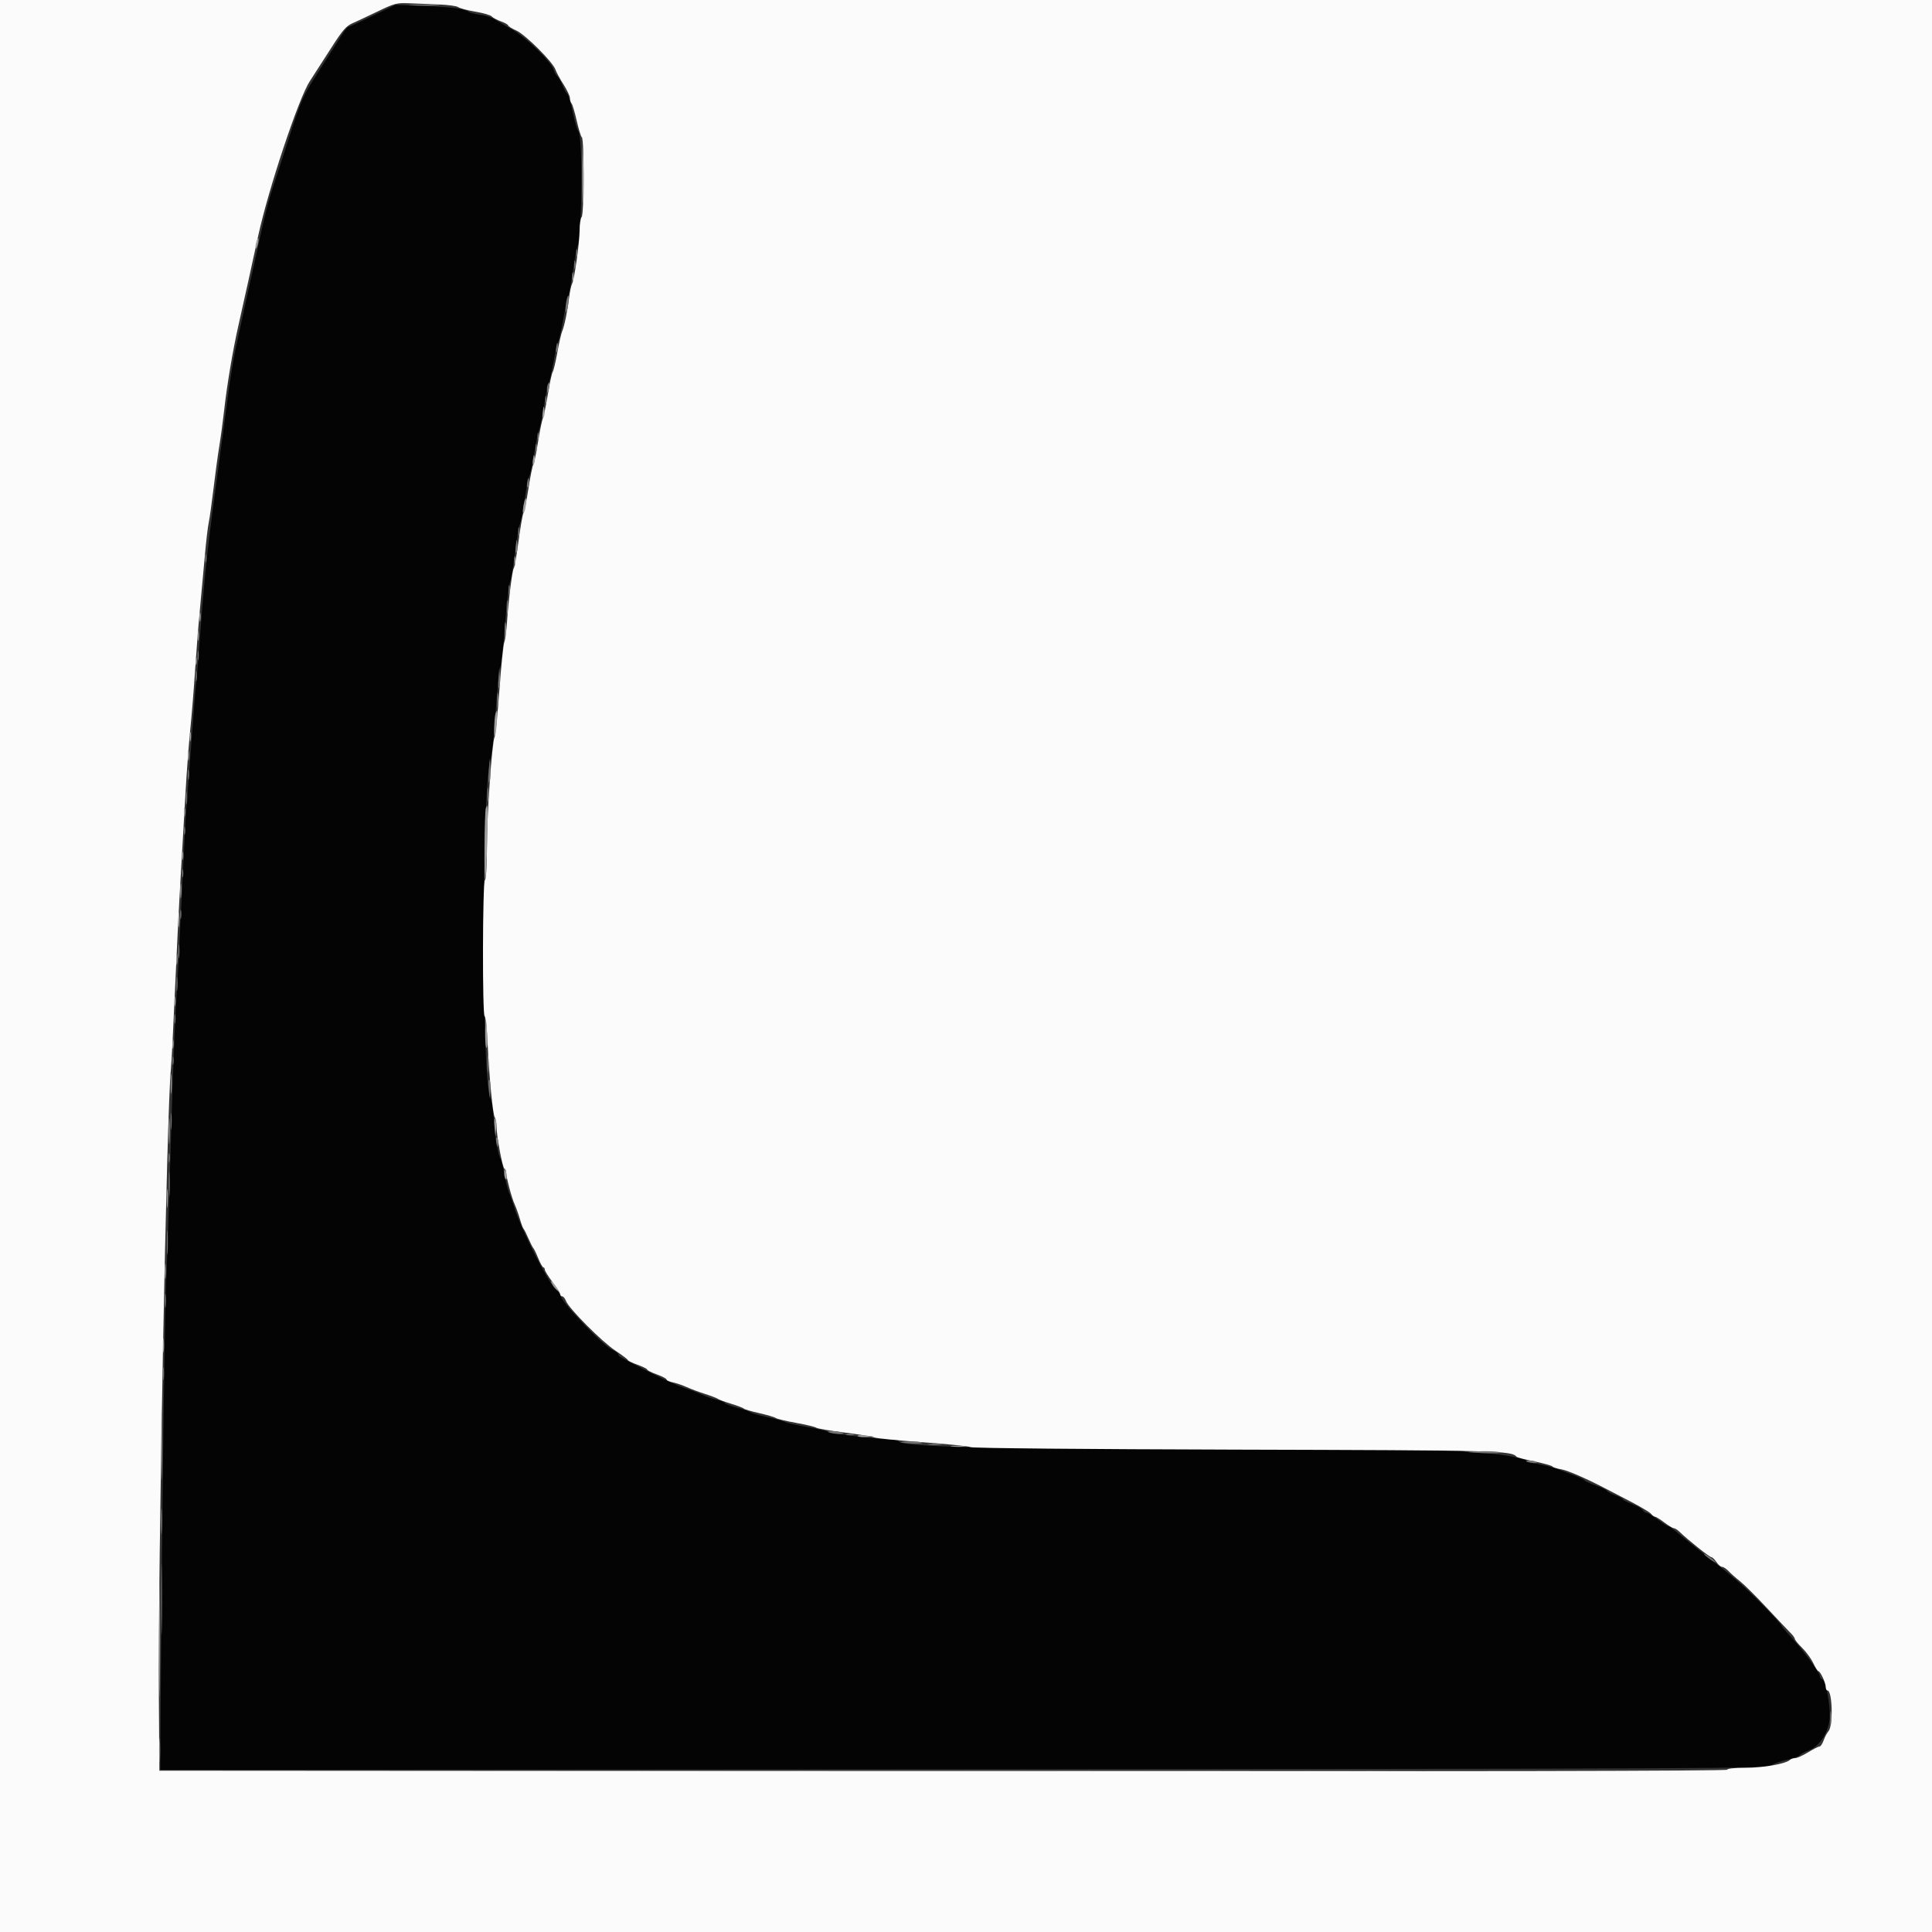 <svg id="svg" version="1.1" xmlns="http://www.w3.org/2000/svg" xmlns:xlink="http://www.w3.org/1999/xlink" width="400" height="400" viewBox="0, 0, 400,400"><rect x="0" y="0" width="400" height="400" fill="#333333" stroke="none"/><g id="svgg"><path id="path0" d="M77.122 3.300 C 74.494 4.565,72.221 5.600,72.071 5.600 C 71.921 5.600,71.146 6.635,70.349 7.900 C 69.552 9.165,67.466 12.450,65.714 15.200 C 62.707 19.919,62.375 20.672,59.817 28.600 C 58.327 33.220,56.693 38.260,56.187 39.800 C 55.681 41.340,54.797 44.760,54.223 47.400 C 53.649 50.040,52.834 53.730,52.412 55.600 C 51.990 57.470,51.176 61.160,50.603 63.800 C 50.031 66.440,49.210 70.220,48.781 72.200 C 48.351 74.180,47.624 78.680,47.166 82.200 C 46.707 85.720,45.887 91.840,45.343 95.800 C 43.158 111.715,42.379 118.685,41.611 129.200 C 41.170 135.250,40.720 140.740,40.613 141.400 C 40.506 142.060,40.058 147.640,39.617 153.800 C 39.177 159.960,38.721 165.900,38.605 167.000 C 38.489 168.100,38.031 176.830,37.586 186.400 C 37.142 195.970,36.605 206.230,36.394 209.200 C 36.182 212.170,35.735 224.050,35.401 235.600 C 35.066 247.150,34.605 260.740,34.377 265.800 C 34.049 273.071,33.337 331.801,33.221 361.110 L 33.200 366.419 199.300 366.310 C 356.022 366.206,365.468 366.161,366.598 365.507 C 367.256 365.126,368.786 364.603,369.998 364.346 C 371.209 364.088,372.380 363.663,372.600 363.401 C 372.820 363.138,373.698 362.671,374.551 362.363 C 376.758 361.566,378.703 358.468,378.835 355.541 C 378.956 352.864,378.009 347.978,377.318 347.713 C 377.033 347.604,376.800 347.349,376.800 347.148 C 376.800 346.291,373.082 341.308,369.935 337.946 C 369.349 337.320,368.809 336.637,368.735 336.427 C 368.661 336.218,366.980 334.389,365.000 332.363 C 361.739 329.026,359.311 326.863,355.614 324.000 C 354.597 323.213,349.446 319.086,346.117 316.391 C 345.851 316.176,345.515 316.000,345.370 316.000 C 345.226 316.000,344.249 315.370,343.200 314.600 C 342.151 313.830,341.101 313.200,340.866 313.200 C 340.632 313.200,340.296 312.958,340.120 312.662 C 339.944 312.366,338.945 311.802,337.900 311.408 C 336.855 311.014,336.000 310.572,336.000 310.426 C 336.000 310.280,335.325 309.919,334.500 309.624 C 333.675 309.329,332.886 308.910,332.746 308.694 C 332.606 308.477,331.537 307.964,330.372 307.554 C 329.206 307.143,328.150 306.654,328.026 306.467 C 327.902 306.280,326.900 305.806,325.800 305.415 C 324.700 305.023,323.260 304.479,322.600 304.205 C 321.940 303.932,320.230 303.474,318.800 303.187 C 317.370 302.900,316.110 302.551,316.000 302.411 C 315.565 301.857,309.209 300.800,306.314 300.800 C 304.627 300.800,303.136 300.620,303.000 300.400 C 302.837 300.137,285.837 300.002,253.276 300.007 C 203.805 300.014,186.000 299.568,186.000 298.321 C 186.000 298.145,185.153 298.000,184.117 298.000 C 181.589 298.000,172.402 296.849,171.400 296.407 C 170.960 296.213,168.911 295.758,166.847 295.397 C 164.783 295.036,162.803 294.581,162.447 294.387 C 162.091 294.192,160.455 293.745,158.811 293.392 C 157.167 293.039,155.637 292.598,155.411 292.412 C 155.185 292.226,153.937 291.797,152.637 291.458 C 151.337 291.120,150.167 290.676,150.037 290.472 C 149.907 290.268,149.170 289.966,148.400 289.801 C 147.630 289.636,146.280 289.173,145.400 288.773 C 144.520 288.373,142.843 287.741,141.672 287.368 C 140.502 286.995,137.442 285.618,134.872 284.309 C 128.343 280.981,128.000 280.785,128.000 280.389 C 128.000 280.196,127.370 279.739,126.600 279.373 C 124.865 278.550,117.167 270.582,116.260 268.670 C 115.893 267.897,115.460 267.205,115.296 267.132 C 113.983 266.547,107.856 254.593,106.413 249.800 C 106.148 248.920,105.698 247.660,105.413 247.000 C 105.129 246.340,104.671 244.540,104.395 243.000 C 104.120 241.460,103.754 240.020,103.582 239.800 C 103.146 239.241,102.487 235.234,102.168 231.200 C 102.020 229.330,101.750 227.612,101.569 227.382 C 99.642 224.945,99.680 161.505,101.610 157.000 C 101.799 156.560,102.242 152.330,102.595 147.600 C 102.948 142.870,103.389 138.640,103.575 138.200 C 103.762 137.760,104.206 133.725,104.563 129.234 C 104.920 124.742,105.364 120.872,105.551 120.634 C 105.737 120.395,106.207 117.680,106.595 114.600 C 106.984 111.520,107.435 108.820,107.599 108.600 C 107.762 108.380,108.208 106.130,108.589 103.600 C 108.970 101.070,109.416 98.820,109.579 98.600 C 109.743 98.380,110.186 96.310,110.565 94.000 C 110.943 91.690,111.411 89.440,111.604 89.000 C 111.796 88.560,112.257 86.316,112.627 84.014 C 112.998 81.712,113.447 79.552,113.625 79.214 C 113.804 78.876,114.256 76.890,114.631 74.800 C 115.005 72.710,115.443 70.820,115.605 70.600 C 115.766 70.380,116.211 68.400,116.594 66.200 C 116.977 64.000,117.440 61.840,117.623 61.400 C 117.807 60.960,118.246 58.620,118.598 56.200 C 118.950 53.780,119.358 51.530,119.504 51.200 C 120.529 48.886,120.724 28.361,119.734 27.156 C 119.482 26.850,118.961 25.070,118.575 23.200 C 118.188 21.330,117.668 19.620,117.418 19.400 C 117.167 19.180,116.718 18.370,116.420 17.600 C 116.121 16.830,115.660 16.019,115.396 15.798 C 115.132 15.578,114.774 14.948,114.601 14.398 C 114.069 12.719,108.818 7.650,106.000 6.096 C 104.570 5.308,102.950 4.360,102.400 3.990 C 101.850 3.620,100.518 3.200,99.440 3.058 C 98.363 2.915,97.283 2.645,97.040 2.456 C 96.206 1.805,93.783 1.486,87.850 1.243 L 81.900 1.000 77.122 3.300 " stroke="none" fill="#040404" fill-rule="evenodd"></path><path id="path1" d="M0.000 200.000 L 0.000 400.000 200.000 400.000 L 400.000 400.000 400.000 200.000 L 400.000 0.000 200.000 0.000 L 0.000 0.000 0.000 200.000 M90.664 0.915 C 92.680 0.985,94.570 1.237,94.864 1.475 C 95.159 1.713,96.750 2.134,98.400 2.412 C 100.050 2.689,101.580 3.133,101.800 3.397 C 102.020 3.661,102.875 4.121,103.700 4.419 C 104.525 4.717,105.200 5.096,105.200 5.262 C 105.200 5.427,105.965 5.904,106.900 6.321 C 108.767 7.154,114.526 12.908,115.006 14.419 C 115.166 14.924,115.905 16.287,116.649 17.449 C 117.392 18.611,118.000 19.894,118.000 20.301 C 118.000 20.707,118.152 21.211,118.339 21.420 C 118.525 21.629,119.003 23.240,119.402 25.000 C 119.800 26.760,120.279 28.301,120.466 28.425 C 120.978 28.765,120.940 44.420,120.426 44.934 C 120.192 45.168,120.000 46.412,120.000 47.698 C 120.000 50.279,118.924 57.845,118.419 58.816 C 118.242 59.155,117.978 60.415,117.831 61.616 C 117.484 64.450,116.835 67.590,116.389 68.600 C 116.194 69.040,115.743 71.018,115.387 72.996 C 115.030 74.974,114.600 76.774,114.431 76.996 C 114.262 77.218,113.814 79.290,113.435 81.600 C 113.057 83.910,112.589 86.160,112.396 86.600 C 112.204 87.040,111.745 89.290,111.377 91.600 C 111.010 93.910,110.575 95.980,110.411 96.200 C 110.247 96.420,109.792 98.670,109.400 101.200 C 109.008 103.730,108.551 105.980,108.385 106.200 C 108.219 106.420,107.758 109.030,107.362 112.000 C 106.965 114.970,106.530 117.490,106.393 117.600 C 106.090 117.844,105.287 124.168,104.971 128.800 C 104.843 130.670,104.586 132.560,104.400 133.000 C 104.213 133.440,103.763 137.850,103.400 142.800 C 103.037 147.750,102.584 152.160,102.395 152.600 C 101.836 153.899,100.800 168.885,100.800 175.676 C 100.800 179.429,100.639 182.052,100.400 182.200 C 99.903 182.507,99.845 210.400,100.342 210.400 C 100.530 210.400,100.803 212.875,100.949 215.900 C 101.309 223.346,102.048 230.917,102.461 231.380 C 102.648 231.589,102.800 232.389,102.800 233.157 C 102.800 235.221,104.076 242.000,104.465 242.000 C 104.649 242.000,104.800 242.322,104.800 242.716 C 104.800 243.743,105.927 247.987,106.574 249.400 C 106.877 250.060,107.358 251.410,107.643 252.400 C 107.928 253.390,108.265 254.290,108.392 254.400 C 108.518 254.510,108.972 255.410,109.400 256.400 C 109.828 257.390,110.286 258.290,110.418 258.400 C 110.551 258.510,111.006 259.454,111.429 260.499 C 111.853 261.543,112.335 262.398,112.500 262.399 C 112.665 262.399,112.800 262.609,112.800 262.864 C 112.800 263.119,113.520 264.281,114.400 265.446 C 115.280 266.612,116.000 267.753,116.000 267.983 C 116.000 268.212,116.184 268.400,116.410 268.400 C 116.635 268.400,116.984 268.831,117.184 269.358 C 117.776 270.914,124.606 277.780,127.410 279.637 C 128.834 280.580,130.000 281.462,130.000 281.597 C 130.000 281.732,130.900 282.166,132.000 282.561 C 133.100 282.957,134.000 283.407,134.000 283.561 C 134.000 283.716,134.900 284.166,136.000 284.561 C 137.100 284.957,138.000 285.428,138.000 285.608 C 138.000 285.789,138.585 286.056,139.300 286.203 C 140.015 286.350,141.320 286.796,142.200 287.194 C 143.080 287.593,144.790 288.231,146.000 288.612 C 147.210 288.994,148.380 289.442,148.600 289.608 C 148.820 289.774,150.080 290.241,151.400 290.644 C 152.720 291.048,153.890 291.495,154.000 291.638 C 154.110 291.781,155.545 292.202,157.189 292.574 C 158.833 292.946,160.363 293.396,160.589 293.575 C 160.815 293.754,162.710 294.209,164.800 294.587 C 166.890 294.964,168.780 295.417,169.000 295.593 C 169.220 295.768,171.830 296.215,174.800 296.586 C 177.770 296.957,180.560 297.413,181.000 297.600 C 181.440 297.788,185.940 298.236,191.000 298.598 C 196.060 298.959,200.560 299.419,201.000 299.619 C 201.465 299.831,224.525 300.045,256.000 300.130 C 310.620 300.276,312.899 300.335,314.000 301.620 C 314.110 301.748,315.779 302.180,317.709 302.580 C 319.639 302.979,321.305 303.446,321.411 303.618 C 321.517 303.790,322.353 304.057,323.269 304.212 C 324.631 304.442,328.799 306.277,332.955 308.476 C 333.370 308.696,335.440 309.771,337.555 310.865 C 339.670 311.960,341.600 313.113,341.844 313.428 C 342.088 313.742,342.448 314.005,342.644 314.011 C 342.840 314.017,343.707 314.557,344.571 315.211 C 345.435 315.865,346.329 316.400,346.557 316.400 C 346.785 316.400,347.338 316.757,347.786 317.194 C 349.438 318.805,353.953 322.400,354.324 322.400 C 354.535 322.400,355.003 322.850,355.363 323.400 C 355.724 323.950,356.252 324.400,356.537 324.400 C 356.822 324.400,357.437 324.805,357.902 325.300 C 358.367 325.795,359.435 326.740,360.274 327.400 C 361.113 328.060,363.600 330.532,365.800 332.894 C 368.000 335.256,370.205 337.583,370.700 338.066 C 371.195 338.549,371.600 339.113,371.600 339.319 C 371.600 339.525,372.275 340.352,373.100 341.156 C 373.925 341.960,374.960 343.377,375.400 344.304 C 375.840 345.232,376.322 345.993,376.471 345.995 C 376.873 346.002,378.000 348.410,378.000 349.261 C 378.000 349.668,378.160 350.000,378.355 350.000 C 379.385 350.000,379.569 357.302,378.567 358.426 C 378.261 358.770,377.810 359.625,377.566 360.326 C 377.322 361.027,376.934 361.600,376.705 361.600 C 376.476 361.600,375.411 362.140,374.338 362.800 C 373.266 363.460,372.067 364.000,371.674 364.000 C 371.281 364.000,370.789 364.166,370.580 364.369 C 369.751 365.174,365.122 366.000,361.442 366.000 C 359.144 366.000,357.600 366.161,357.600 366.400 C 357.600 366.667,303.432 366.767,195.300 366.700 L 33.000 366.600 32.890 351.600 C 32.693 324.858,34.522 229.228,35.381 221.400 C 35.501 220.300,35.869 213.190,36.199 205.600 C 36.528 198.010,37.063 187.300,37.389 181.800 C 37.715 176.300,38.171 168.380,38.404 164.200 C 38.636 160.020,39.082 154.080,39.396 151.000 C 39.710 147.920,40.157 142.430,40.389 138.800 C 40.622 135.170,41.071 129.500,41.387 126.200 C 41.703 122.900,42.166 117.860,42.416 115.000 C 42.665 112.140,43.024 109.080,43.213 108.200 C 43.402 107.320,43.846 104.170,44.200 101.200 C 44.553 98.230,45.093 94.270,45.399 92.400 C 45.705 90.530,46.156 87.200,46.401 85.000 C 46.997 79.647,48.231 72.333,49.404 67.200 C 49.932 64.890,50.835 60.840,51.410 58.200 C 51.986 55.560,52.909 51.330,53.461 48.800 C 55.593 39.043,61.821 20.382,64.133 16.824 C 65.071 15.381,67.090 12.243,68.619 9.852 C 70.931 6.237,71.670 5.386,73.000 4.804 C 73.880 4.419,76.252 3.306,78.270 2.331 C 81.595 0.725,82.178 0.569,84.470 0.672 C 85.862 0.735,88.649 0.844,90.664 0.915 " stroke="none" fill="#fbfbfb" fill-rule="evenodd"></path><path id="path2" d="M120.557 36.600 C 120.557 41.220,120.656 43.624,120.778 41.943 C 120.900 40.261,120.900 36.481,120.779 33.543 C 120.587 28.929,120.557 29.346,120.557 36.600 M53.029 50.229 C 52.881 50.815,52.838 51.372,52.932 51.466 C 53.027 51.560,53.224 51.158,53.371 50.571 C 53.519 49.985,53.562 49.428,53.468 49.334 C 53.373 49.240,53.176 49.642,53.029 50.229 M118.501 57.400 C 118.505 58.280,118.587 58.593,118.683 58.095 C 118.779 57.598,118.775 56.878,118.675 56.495 C 118.575 56.113,118.496 56.520,118.501 57.400 M112.368 85.300 C 112.249 86.160,112.310 86.650,112.512 86.448 C 112.705 86.255,112.798 85.581,112.719 84.949 C 112.587 83.891,112.559 83.919,112.368 85.300 M110.352 95.113 C 110.221 95.907,110.279 96.281,110.501 96.059 C 110.703 95.857,110.801 95.267,110.719 94.746 C 110.593 93.945,110.537 94.002,110.352 95.113 M108.620 103.700 C 108.262 104.853,108.137 106.362,108.414 106.192 C 108.577 106.090,108.785 105.376,108.875 104.604 C 109.039 103.202,108.913 102.755,108.620 103.700 M106.501 116.200 C 106.505 117.080,106.587 117.393,106.683 116.895 C 106.779 116.398,106.775 115.678,106.675 115.295 C 106.575 114.913,106.496 115.320,106.501 116.200 M41.301 127.800 C 41.305 128.680,41.387 128.993,41.483 128.495 C 41.579 127.998,41.575 127.278,41.475 126.895 C 41.375 126.513,41.296 126.920,41.301 127.800 M104.528 130.400 C 104.528 131.830,104.601 132.415,104.689 131.700 C 104.778 130.985,104.778 129.815,104.689 129.100 C 104.601 128.385,104.528 128.970,104.528 130.400 M40.909 131.600 C 40.909 132.590,40.987 132.995,41.082 132.500 C 41.178 132.005,41.178 131.195,41.082 130.700 C 40.987 130.205,40.909 130.610,40.909 131.600 M40.493 136.800 C 40.493 137.570,40.575 137.885,40.676 137.500 C 40.776 137.115,40.776 136.485,40.676 136.100 C 40.575 135.715,40.493 136.030,40.493 136.800 M102.608 147.700 C 102.314 148.581,102.190 152.773,102.466 152.481 C 102.721 152.212,103.121 147.198,102.887 147.199 C 102.826 147.200,102.700 147.425,102.608 147.700 M39.301 152.600 C 39.305 153.480,39.387 153.793,39.483 153.295 C 39.579 152.798,39.575 152.078,39.475 151.695 C 39.375 151.313,39.296 151.720,39.301 152.600 M38.909 156.400 C 38.909 157.390,38.987 157.795,39.082 157.300 C 39.178 156.805,39.178 155.995,39.082 155.500 C 38.987 155.005,38.909 155.410,38.909 156.400 M38.101 168.200 C 38.105 169.080,38.187 169.393,38.283 168.895 C 38.379 168.398,38.375 167.678,38.275 167.295 C 38.175 166.913,38.096 167.320,38.101 168.200 M100.595 167.300 C 100.291 168.147,100.182 182.380,100.482 182.079 C 100.742 181.818,101.141 166.799,100.887 166.800 C 100.826 166.800,100.694 167.025,100.595 167.300 M37.693 177.200 C 37.693 177.970,37.775 178.285,37.876 177.900 C 37.976 177.515,37.976 176.885,37.876 176.500 C 37.775 176.115,37.693 176.430,37.693 177.200 M37.328 184.400 C 37.328 185.830,37.401 186.415,37.489 185.700 C 37.578 184.985,37.578 183.815,37.489 183.100 C 37.401 182.385,37.328 182.970,37.328 184.400 M36.928 190.400 C 36.928 191.830,37.001 192.415,37.089 191.700 C 37.178 190.985,37.178 189.815,37.089 189.100 C 37.001 188.385,36.928 188.970,36.928 190.400 M36.514 198.600 C 36.517 199.700,36.595 200.103,36.687 199.495 C 36.779 198.886,36.777 197.986,36.682 197.495 C 36.587 197.003,36.511 197.500,36.514 198.600 M36.101 207.400 C 36.105 208.280,36.187 208.593,36.283 208.095 C 36.379 207.598,36.375 206.878,36.275 206.495 C 36.175 206.113,36.096 206.520,36.101 207.400 M100.460 213.476 C 100.427 215.278,100.535 216.837,100.700 216.939 C 100.865 217.042,100.950 216.018,100.888 214.663 C 100.700 210.522,100.523 210.031,100.460 213.476 M35.701 216.200 C 35.705 217.080,35.787 217.393,35.883 216.895 C 35.979 216.398,35.975 215.678,35.875 215.295 C 35.775 214.913,35.696 215.320,35.701 216.200 M35.340 224.400 C 35.340 226.270,35.409 227.035,35.493 226.100 C 35.577 225.165,35.577 223.635,35.493 222.700 C 35.409 221.765,35.340 222.530,35.340 224.400 M34.950 234.200 C 34.951 236.620,35.016 237.558,35.096 236.285 C 35.176 235.012,35.175 233.032,35.094 231.885 C 35.014 230.738,34.949 231.780,34.950 234.200 M102.393 233.319 L 102.585 235.400 102.718 233.646 C 102.791 232.681,102.705 231.744,102.526 231.565 C 102.347 231.385,102.287 232.175,102.393 233.319 M104.400 242.976 C 104.400 243.513,104.547 244.044,104.728 244.155 C 104.908 244.267,104.977 243.827,104.882 243.179 C 104.672 241.749,104.400 241.635,104.400 242.976 M34.537 248.200 C 34.539 249.960,34.609 250.630,34.693 249.689 C 34.778 248.749,34.777 247.309,34.691 246.489 C 34.605 245.670,34.536 246.440,34.537 248.200 M34.128 263.200 C 34.128 264.630,34.201 265.215,34.289 264.500 C 34.378 263.785,34.378 262.615,34.289 261.900 C 34.201 261.185,34.128 261.770,34.128 263.200 M114.364 265.933 C 114.580 266.336,115.071 266.921,115.455 267.233 C 115.887 267.584,115.790 267.304,115.201 266.500 C 114.151 265.065,113.757 264.798,114.364 265.933 M33.724 278.600 C 33.726 279.920,33.801 280.412,33.890 279.693 C 33.979 278.974,33.977 277.894,33.886 277.293 C 33.795 276.692,33.722 277.280,33.724 278.600 M33.377 299.000 C 33.377 305.600,33.432 308.356,33.499 305.125 C 33.566 301.893,33.566 296.493,33.499 293.125 C 33.432 289.756,33.377 292.400,33.377 299.000 M177.566 297.326 C 177.747 297.507,178.593 297.593,179.447 297.519 L 181.000 297.383 179.119 297.190 C 178.084 297.084,177.385 297.145,177.566 297.326 M197.100 299.489 C 197.815 299.578,198.985 299.578,199.700 299.489 C 200.415 299.401,199.830 299.328,198.400 299.328 C 196.970 299.328,196.385 299.401,197.100 299.489 M32.985 339.600 C 32.985 350.050,33.036 354.325,33.100 349.100 C 33.163 343.875,33.163 335.325,33.100 330.100 C 33.036 324.875,32.985 329.150,32.985 339.600 M114.067 366.700 C 158.654 366.756,231.734 366.756,276.467 366.700 C 321.200 366.644,284.720 366.598,195.400 366.598 C 106.080 366.598,69.480 366.644,114.067 366.700 " stroke="none" fill="#9f9f9f" fill-rule="evenodd"></path><path id="path3" d="M85.317 1.097 C 86.811 1.174,89.151 1.174,90.517 1.096 C 91.882 1.018,90.660 0.955,87.800 0.955 C 84.940 0.956,83.822 1.020,85.317 1.097 M118.893 54.800 C 118.893 55.570,118.975 55.885,119.076 55.500 C 119.176 55.115,119.176 54.485,119.076 54.100 C 118.975 53.715,118.893 54.030,118.893 54.800 M112.893 82.800 C 112.893 83.570,112.975 83.885,113.076 83.500 C 113.176 83.115,113.176 82.485,113.076 82.100 C 112.975 81.715,112.893 82.030,112.893 82.800 M110.893 92.800 C 110.893 93.570,110.975 93.885,111.076 93.500 C 111.176 93.115,111.176 92.485,111.076 92.100 C 110.975 91.715,110.893 92.030,110.893 92.800 M106.780 113.090 C 106.671 114.019,106.733 114.627,106.920 114.440 C 107.106 114.254,107.196 113.494,107.119 112.751 C 106.983 111.433,106.975 111.442,106.780 113.090 M104.924 125.800 C 104.926 127.120,105.001 127.612,105.090 126.893 C 105.179 126.174,105.177 125.094,105.086 124.493 C 104.995 123.892,104.922 124.480,104.924 125.800 M102.924 145.000 C 102.926 146.320,103.001 146.812,103.090 146.093 C 103.179 145.374,103.177 144.294,103.086 143.693 C 102.995 143.092,102.922 143.680,102.924 145.000 M100.924 164.600 C 100.926 165.920,101.001 166.412,101.090 165.693 C 101.179 164.974,101.177 163.894,101.086 163.293 C 100.995 162.692,100.922 163.280,100.924 164.600 M100.937 220.200 C 100.939 221.960,101.009 222.630,101.093 221.689 C 101.178 220.749,101.177 219.309,101.091 218.489 C 101.005 217.670,100.936 218.440,100.937 220.200 M102.752 236.487 C 102.937 237.598,102.993 237.655,103.119 236.854 C 103.201 236.333,103.103 235.743,102.901 235.541 C 102.679 235.319,102.621 235.693,102.752 236.487 M34.901 239.800 C 34.905 240.680,34.987 240.993,35.083 240.495 C 35.179 239.998,35.175 239.278,35.075 238.895 C 34.975 238.513,34.896 238.920,34.901 239.800 M175.300 297.076 C 175.685 297.176,176.315 297.176,176.700 297.076 C 177.085 296.975,176.770 296.893,176.000 296.893 C 175.230 296.893,174.915 296.975,175.300 297.076 M192.300 299.089 C 193.015 299.178,194.185 299.178,194.900 299.089 C 195.615 299.001,195.030 298.928,193.600 298.928 C 192.170 298.928,191.585 299.001,192.300 299.089 M33.350 315.000 C 33.351 317.420,33.416 318.358,33.496 317.085 C 33.576 315.812,33.575 313.832,33.494 312.685 C 33.414 311.538,33.349 312.580,33.350 315.000 M378.924 355.800 C 378.926 357.120,379.001 357.612,379.090 356.893 C 379.179 356.174,379.177 355.094,379.086 354.493 C 378.995 353.892,378.922 354.480,378.924 355.800 M32.948 362.400 C 32.948 364.710,33.014 365.655,33.095 364.500 C 33.176 363.345,33.176 361.455,33.095 360.300 C 33.014 359.145,32.948 360.090,32.948 362.400 " stroke="none" fill="#7c7c7c" fill-rule="evenodd"></path><path id="path4" d="M119.293 52.400 C 119.293 53.170,119.375 53.485,119.476 53.100 C 119.576 52.715,119.576 52.085,119.476 51.700 C 119.375 51.315,119.293 51.630,119.293 52.400 M117.417 61.700 C 117.087 62.746,116.957 64.750,117.230 64.581 C 117.387 64.484,117.584 63.684,117.668 62.803 C 117.821 61.206,117.717 60.750,117.417 61.700 M115.152 71.913 C 115.021 72.707,115.079 73.081,115.301 72.859 C 115.503 72.657,115.601 72.067,115.519 71.546 C 115.393 70.745,115.337 70.802,115.152 71.913 M113.354 79.777 C 113.232 80.094,113.203 80.679,113.289 81.077 C 113.387 81.528,113.524 81.312,113.654 80.500 C 113.871 79.138,113.730 78.796,113.354 79.777 M111.293 90.400 C 111.293 91.170,111.375 91.485,111.476 91.100 C 111.576 90.715,111.576 90.085,111.476 89.700 C 111.375 89.315,111.293 89.630,111.293 90.400 M109.152 99.913 C 109.021 100.707,109.079 101.081,109.301 100.859 C 109.503 100.657,109.601 100.067,109.519 99.546 C 109.393 98.745,109.337 98.802,109.152 99.913 M107.301 110.200 C 107.305 111.080,107.387 111.393,107.483 110.895 C 107.579 110.398,107.575 109.678,107.475 109.295 C 107.375 108.913,107.296 109.320,107.301 110.200 M42.493 115.600 C 42.493 116.370,42.575 116.685,42.676 116.300 C 42.776 115.915,42.776 115.285,42.676 114.900 C 42.575 114.515,42.493 114.830,42.493 115.600 M105.301 122.200 C 105.305 123.080,105.387 123.393,105.483 122.895 C 105.579 122.398,105.575 121.678,105.475 121.295 C 105.375 120.913,105.296 121.320,105.301 122.200 M40.901 135.800 C 40.905 136.680,40.987 136.993,41.083 136.495 C 41.179 135.998,41.175 135.278,41.075 134.895 C 40.975 134.513,40.896 134.920,40.901 135.800 M40.509 140.000 C 40.509 140.990,40.587 141.395,40.682 140.900 C 40.778 140.405,40.778 139.595,40.682 139.100 C 40.587 138.605,40.509 139.010,40.509 140.000 M103.194 140.481 C 103.087 141.736,103.146 142.616,103.324 142.437 C 103.503 142.258,103.590 141.231,103.518 140.156 L 103.387 138.200 103.194 140.481 M101.195 159.682 C 101.088 161.157,101.145 162.218,101.322 162.040 C 101.499 161.862,101.586 160.655,101.517 159.358 L 101.390 157.000 101.195 159.682 M38.909 160.400 C 38.909 161.390,38.987 161.795,39.082 161.300 C 39.178 160.805,39.178 159.995,39.082 159.500 C 38.987 159.005,38.909 159.410,38.909 160.400 M38.520 165.200 C 38.520 166.410,38.595 166.905,38.687 166.300 C 38.778 165.695,38.778 164.705,38.687 164.100 C 38.595 163.495,38.520 163.990,38.520 165.200 M38.093 172.000 C 38.093 172.770,38.175 173.085,38.276 172.700 C 38.376 172.315,38.376 171.685,38.276 171.300 C 38.175 170.915,38.093 171.230,38.093 172.000 M37.693 180.800 C 37.693 181.570,37.775 181.885,37.876 181.500 C 37.976 181.115,37.976 180.485,37.876 180.100 C 37.775 179.715,37.693 180.030,37.693 180.800 M37.301 189.400 C 37.305 190.280,37.387 190.593,37.483 190.095 C 37.579 189.598,37.575 188.878,37.475 188.495 C 37.375 188.113,37.296 188.520,37.301 189.400 M36.924 197.000 C 36.926 198.320,37.001 198.812,37.090 198.093 C 37.179 197.374,37.177 196.294,37.086 195.693 C 36.995 195.092,36.922 195.680,36.924 197.000 M36.524 203.800 C 36.526 205.120,36.601 205.612,36.690 204.893 C 36.779 204.174,36.777 203.094,36.686 202.493 C 36.595 201.892,36.522 202.480,36.524 203.800 M36.101 211.000 C 36.105 211.880,36.187 212.193,36.283 211.695 C 36.379 211.198,36.375 210.478,36.275 210.095 C 36.175 209.713,36.096 210.120,36.101 211.000 M35.693 219.600 C 35.693 220.370,35.775 220.685,35.876 220.300 C 35.976 219.915,35.976 219.285,35.876 218.900 C 35.775 218.515,35.693 218.830,35.693 219.600 M101.193 225.319 L 101.385 227.400 101.518 225.646 C 101.591 224.681,101.505 223.744,101.326 223.565 C 101.147 223.385,101.087 224.175,101.193 225.319 M35.331 232.200 C 35.333 233.740,35.405 234.321,35.492 233.491 C 35.579 232.661,35.577 231.401,35.489 230.691 C 35.400 229.981,35.329 230.660,35.331 232.200 M34.948 245.200 C 34.948 247.510,35.014 248.455,35.095 247.300 C 35.176 246.145,35.176 244.255,35.095 243.100 C 35.014 241.945,34.948 242.890,34.948 245.200 M34.548 257.200 C 34.548 259.510,34.614 260.455,34.695 259.300 C 34.776 258.145,34.776 256.255,34.695 255.100 C 34.614 253.945,34.548 254.890,34.548 257.200 M34.124 269.400 C 34.126 270.720,34.201 271.212,34.290 270.493 C 34.379 269.774,34.377 268.694,34.286 268.093 C 34.195 267.492,34.122 268.080,34.124 269.400 M33.720 284.400 C 33.720 285.610,33.795 286.105,33.887 285.500 C 33.978 284.895,33.978 283.905,33.887 283.300 C 33.795 282.695,33.720 283.190,33.720 284.400 M171.431 296.450 C 171.521 296.596,172.301 296.783,173.164 296.865 C 174.027 296.947,174.659 296.895,174.569 296.750 C 174.479 296.604,173.699 296.417,172.836 296.335 C 171.973 296.253,171.341 296.305,171.431 296.450 M186.600 298.638 C 188.474 298.939,191.109 298.977,190.938 298.700 C 190.836 298.535,189.638 298.425,188.276 298.454 C 186.914 298.484,186.160 298.567,186.600 298.638 M304.200 300.654 C 307.028 300.950,310.712 300.977,310.539 300.700 C 310.437 300.535,308.698 300.429,306.676 300.464 C 304.654 300.499,303.540 300.585,304.200 300.654 M316.000 302.555 C 316.000 302.640,316.530 302.787,317.179 302.882 C 317.827 302.977,318.267 302.908,318.155 302.728 C 317.957 302.407,316.000 302.250,316.000 302.555 M33.377 331.000 C 33.377 337.600,33.432 340.356,33.499 337.125 C 33.566 333.893,33.566 328.493,33.499 325.125 C 33.432 321.756,33.377 324.400,33.377 331.000 M352.800 321.746 C 352.800 321.856,353.340 322.330,354.000 322.800 C 354.660 323.270,355.200 323.564,355.200 323.454 C 355.200 323.344,354.660 322.870,354.000 322.400 C 353.340 321.930,352.800 321.636,352.800 321.746 " stroke="none" fill="#747474" fill-rule="evenodd"></path></g></svg>